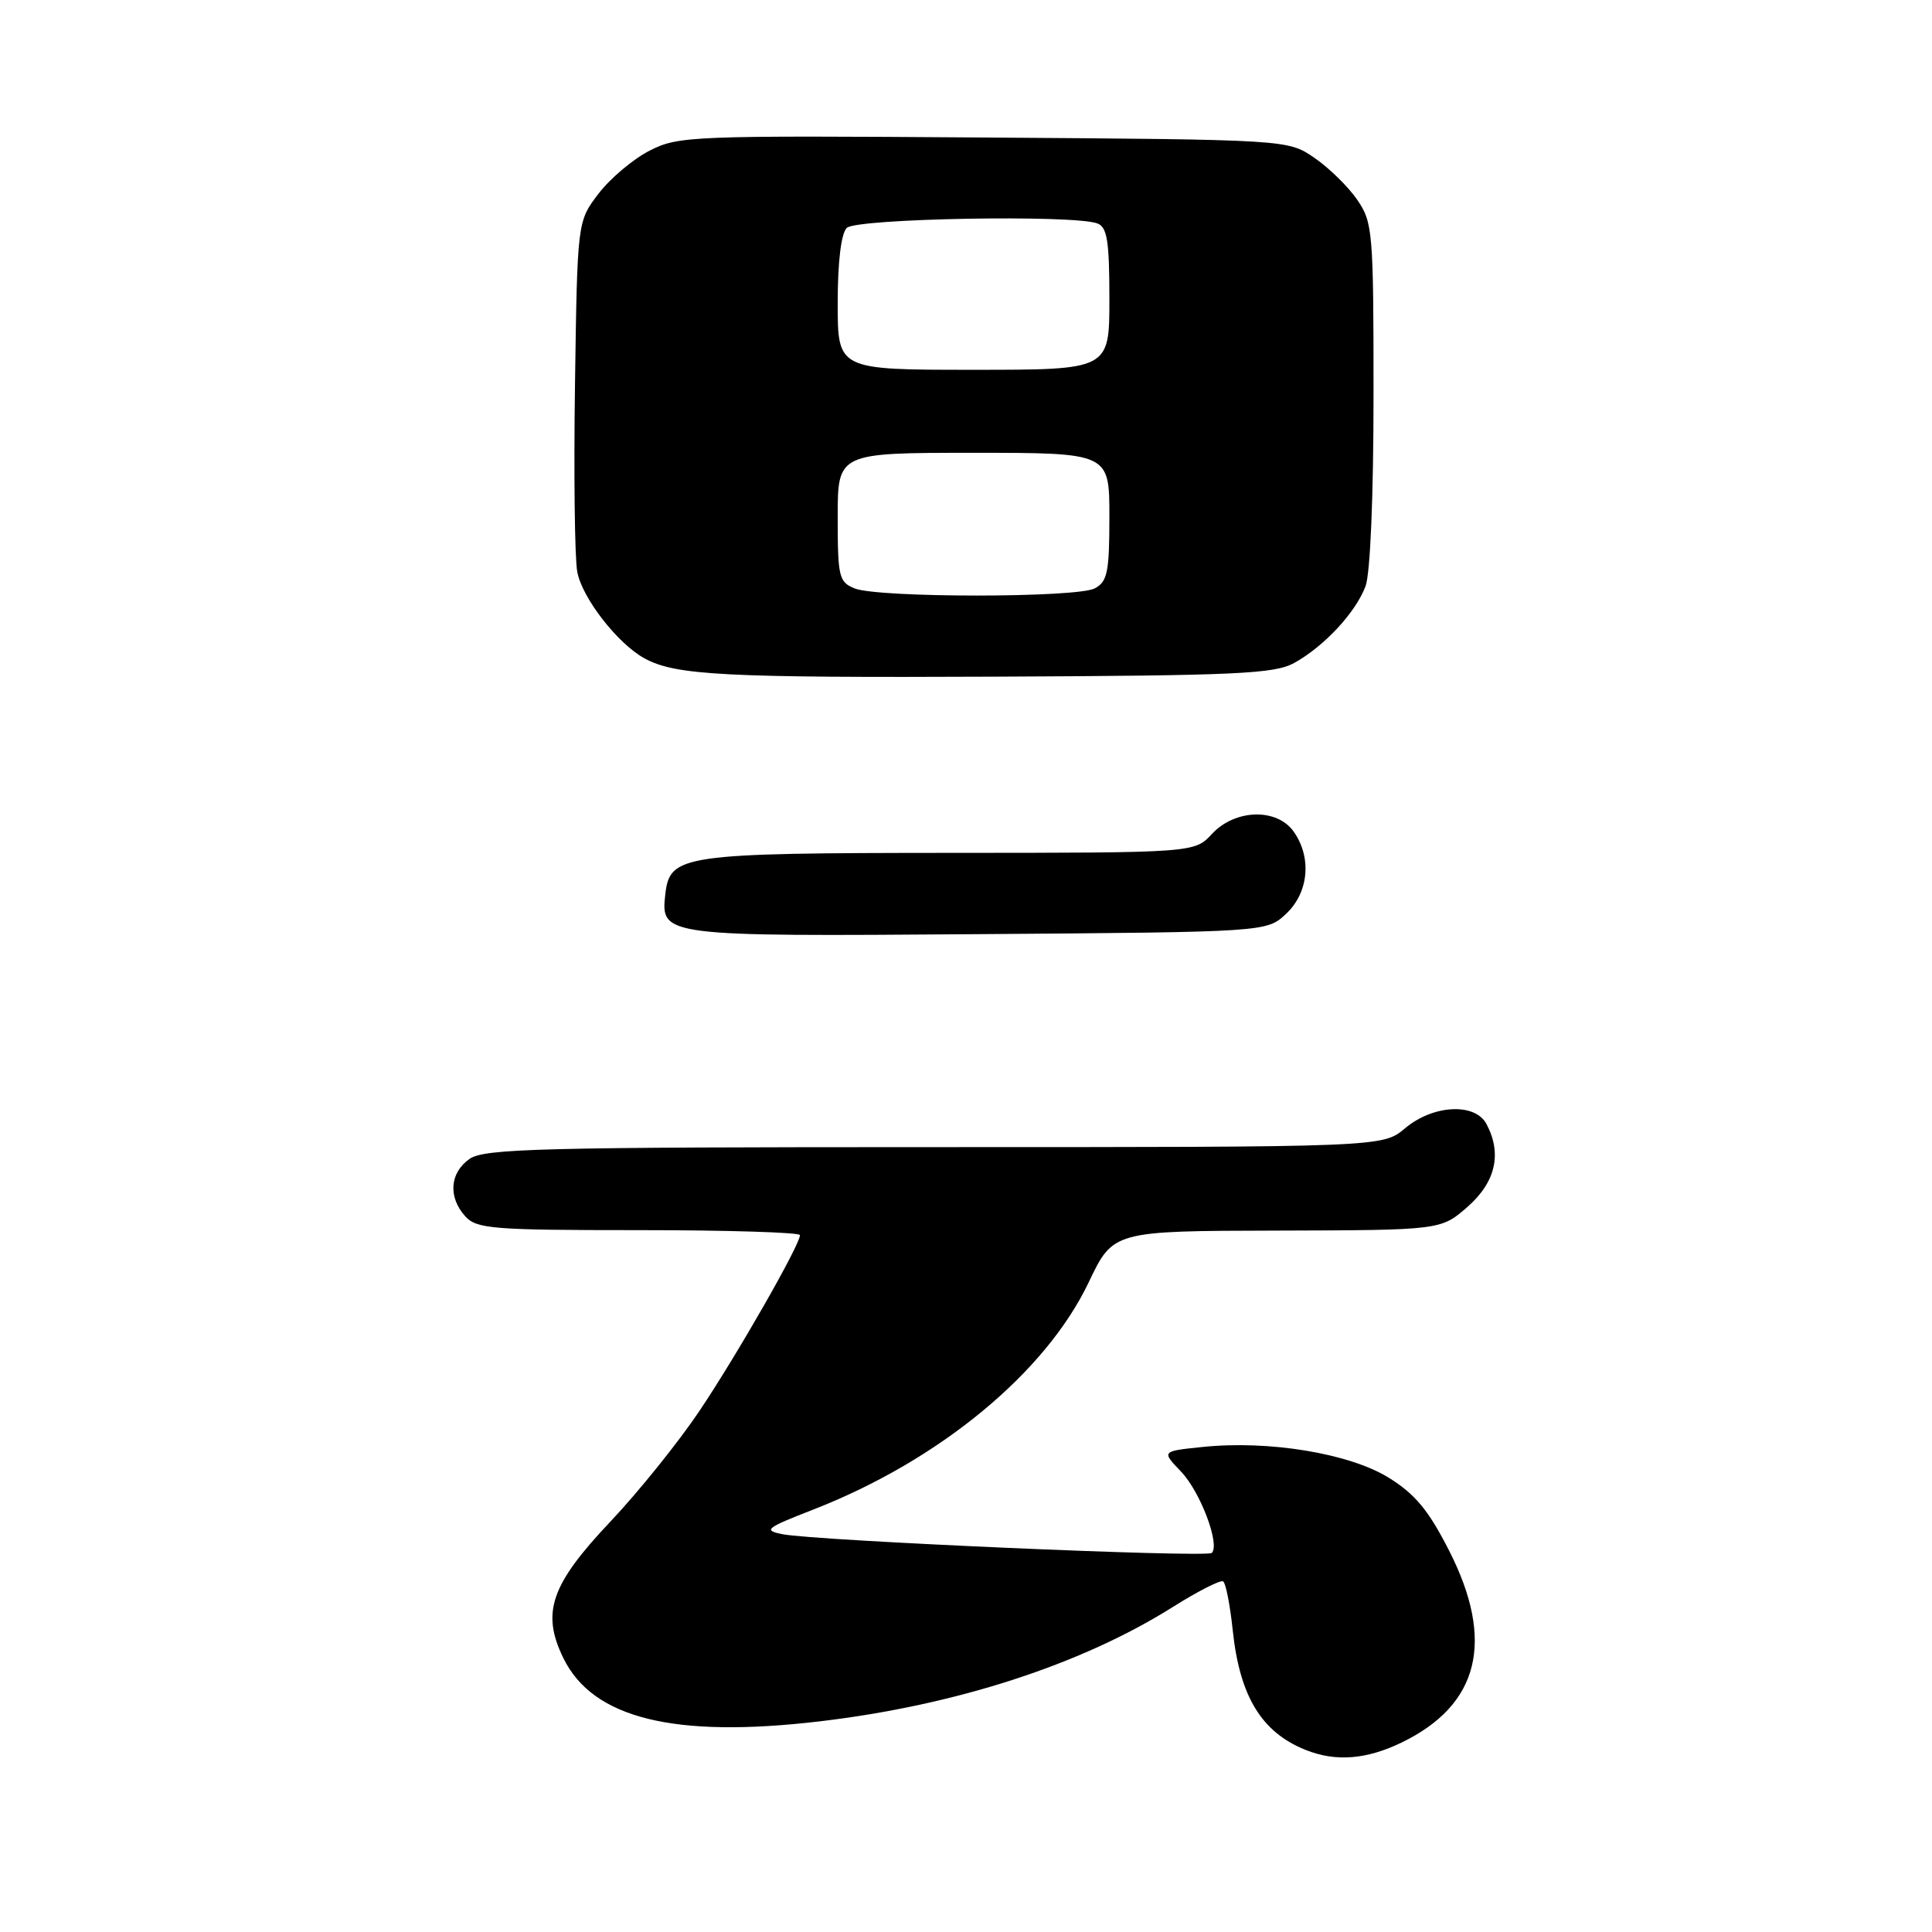 <?xml version="1.0" encoding="UTF-8" standalone="no"?>
<!DOCTYPE svg PUBLIC "-//W3C//DTD SVG 1.1//EN" "http://www.w3.org/Graphics/SVG/1.1/DTD/svg11.dtd" >
<svg xmlns="http://www.w3.org/2000/svg" xmlns:xlink="http://www.w3.org/1999/xlink" version="1.1" viewBox="0 0 256 256">
 <g >
 <path fill="currentColor"
d=" M 185.71 230.90 C 196.02 225.91 198.12 217.43 192.00 205.44 C 189.28 200.10 187.50 197.96 183.99 195.79 C 178.79 192.58 168.12 190.82 159.36 191.73 C 153.90 192.29 153.90 192.29 156.49 194.99 C 159.04 197.65 161.69 204.64 160.57 205.77 C 159.91 206.42 108.07 204.16 103.69 203.29 C 101.09 202.77 101.44 202.49 107.75 200.03 C 124.43 193.54 138.54 181.90 144.25 169.93 C 147.50 163.11 147.50 163.11 169.22 163.06 C 190.93 163.00 190.93 163.00 194.47 159.90 C 198.19 156.63 199.05 152.84 196.96 148.93 C 195.44 146.09 189.89 146.38 186.18 149.50 C 183.21 152.00 183.21 152.00 123.83 152.00 C 71.70 152.00 64.17 152.19 62.22 153.56 C 59.59 155.40 59.35 158.62 61.65 161.17 C 63.16 162.83 65.25 163.00 84.65 163.00 C 96.39 163.00 106.00 163.30 106.00 163.66 C 106.00 164.96 97.62 179.61 92.65 187.00 C 89.88 191.12 84.58 197.71 80.87 201.63 C 72.98 209.98 71.70 213.68 74.65 219.71 C 78.55 227.70 89.32 230.36 108.60 228.09 C 126.65 225.96 143.31 220.56 155.46 212.90 C 158.74 210.84 161.72 209.32 162.07 209.54 C 162.42 209.76 162.99 212.66 163.34 215.99 C 164.26 224.78 167.16 229.55 173.02 231.88 C 176.99 233.47 181.05 233.15 185.71 230.90 Z  M 170.42 121.08 C 173.41 118.27 173.84 113.65 171.44 110.22 C 169.22 107.04 163.66 107.19 160.59 110.50 C 158.27 113.00 158.27 113.00 125.89 113.01 C 90.36 113.03 88.76 113.26 88.16 118.47 C 87.52 124.07 87.75 124.09 129.66 123.78 C 167.84 123.50 167.84 123.50 170.42 121.08 Z  M 171.50 87.84 C 175.46 85.64 179.62 81.18 180.94 77.68 C 181.57 76.00 182.00 65.80 182.00 52.25 C 182.00 30.71 181.90 29.47 179.84 26.47 C 178.65 24.74 176.10 22.24 174.16 20.91 C 170.65 18.50 170.65 18.50 130.35 18.22 C 91.57 17.95 89.90 18.01 86.08 19.96 C 83.90 21.07 80.85 23.64 79.31 25.66 C 76.50 29.34 76.50 29.34 76.19 50.92 C 76.02 62.79 76.15 73.97 76.49 75.77 C 77.13 79.23 81.84 85.29 85.39 87.23 C 89.51 89.49 95.91 89.82 132.00 89.66 C 163.94 89.52 168.87 89.29 171.50 87.84 Z  M 113.25 77.97 C 111.16 77.13 111.00 76.45 111.00 68.53 C 111.00 60.00 111.00 60.00 129.00 60.00 C 147.00 60.00 147.00 60.00 147.00 68.46 C 147.00 75.81 146.74 77.07 145.07 77.96 C 142.70 79.23 116.40 79.23 113.25 77.97 Z  M 111.00 40.20 C 111.00 34.69 111.45 30.95 112.20 30.20 C 113.46 28.94 142.32 28.42 145.42 29.61 C 146.71 30.10 147.00 31.96 147.00 39.61 C 147.00 49.00 147.00 49.00 129.00 49.00 C 111.00 49.00 111.00 49.00 111.00 40.20 Z "/>
</g>
</svg>
